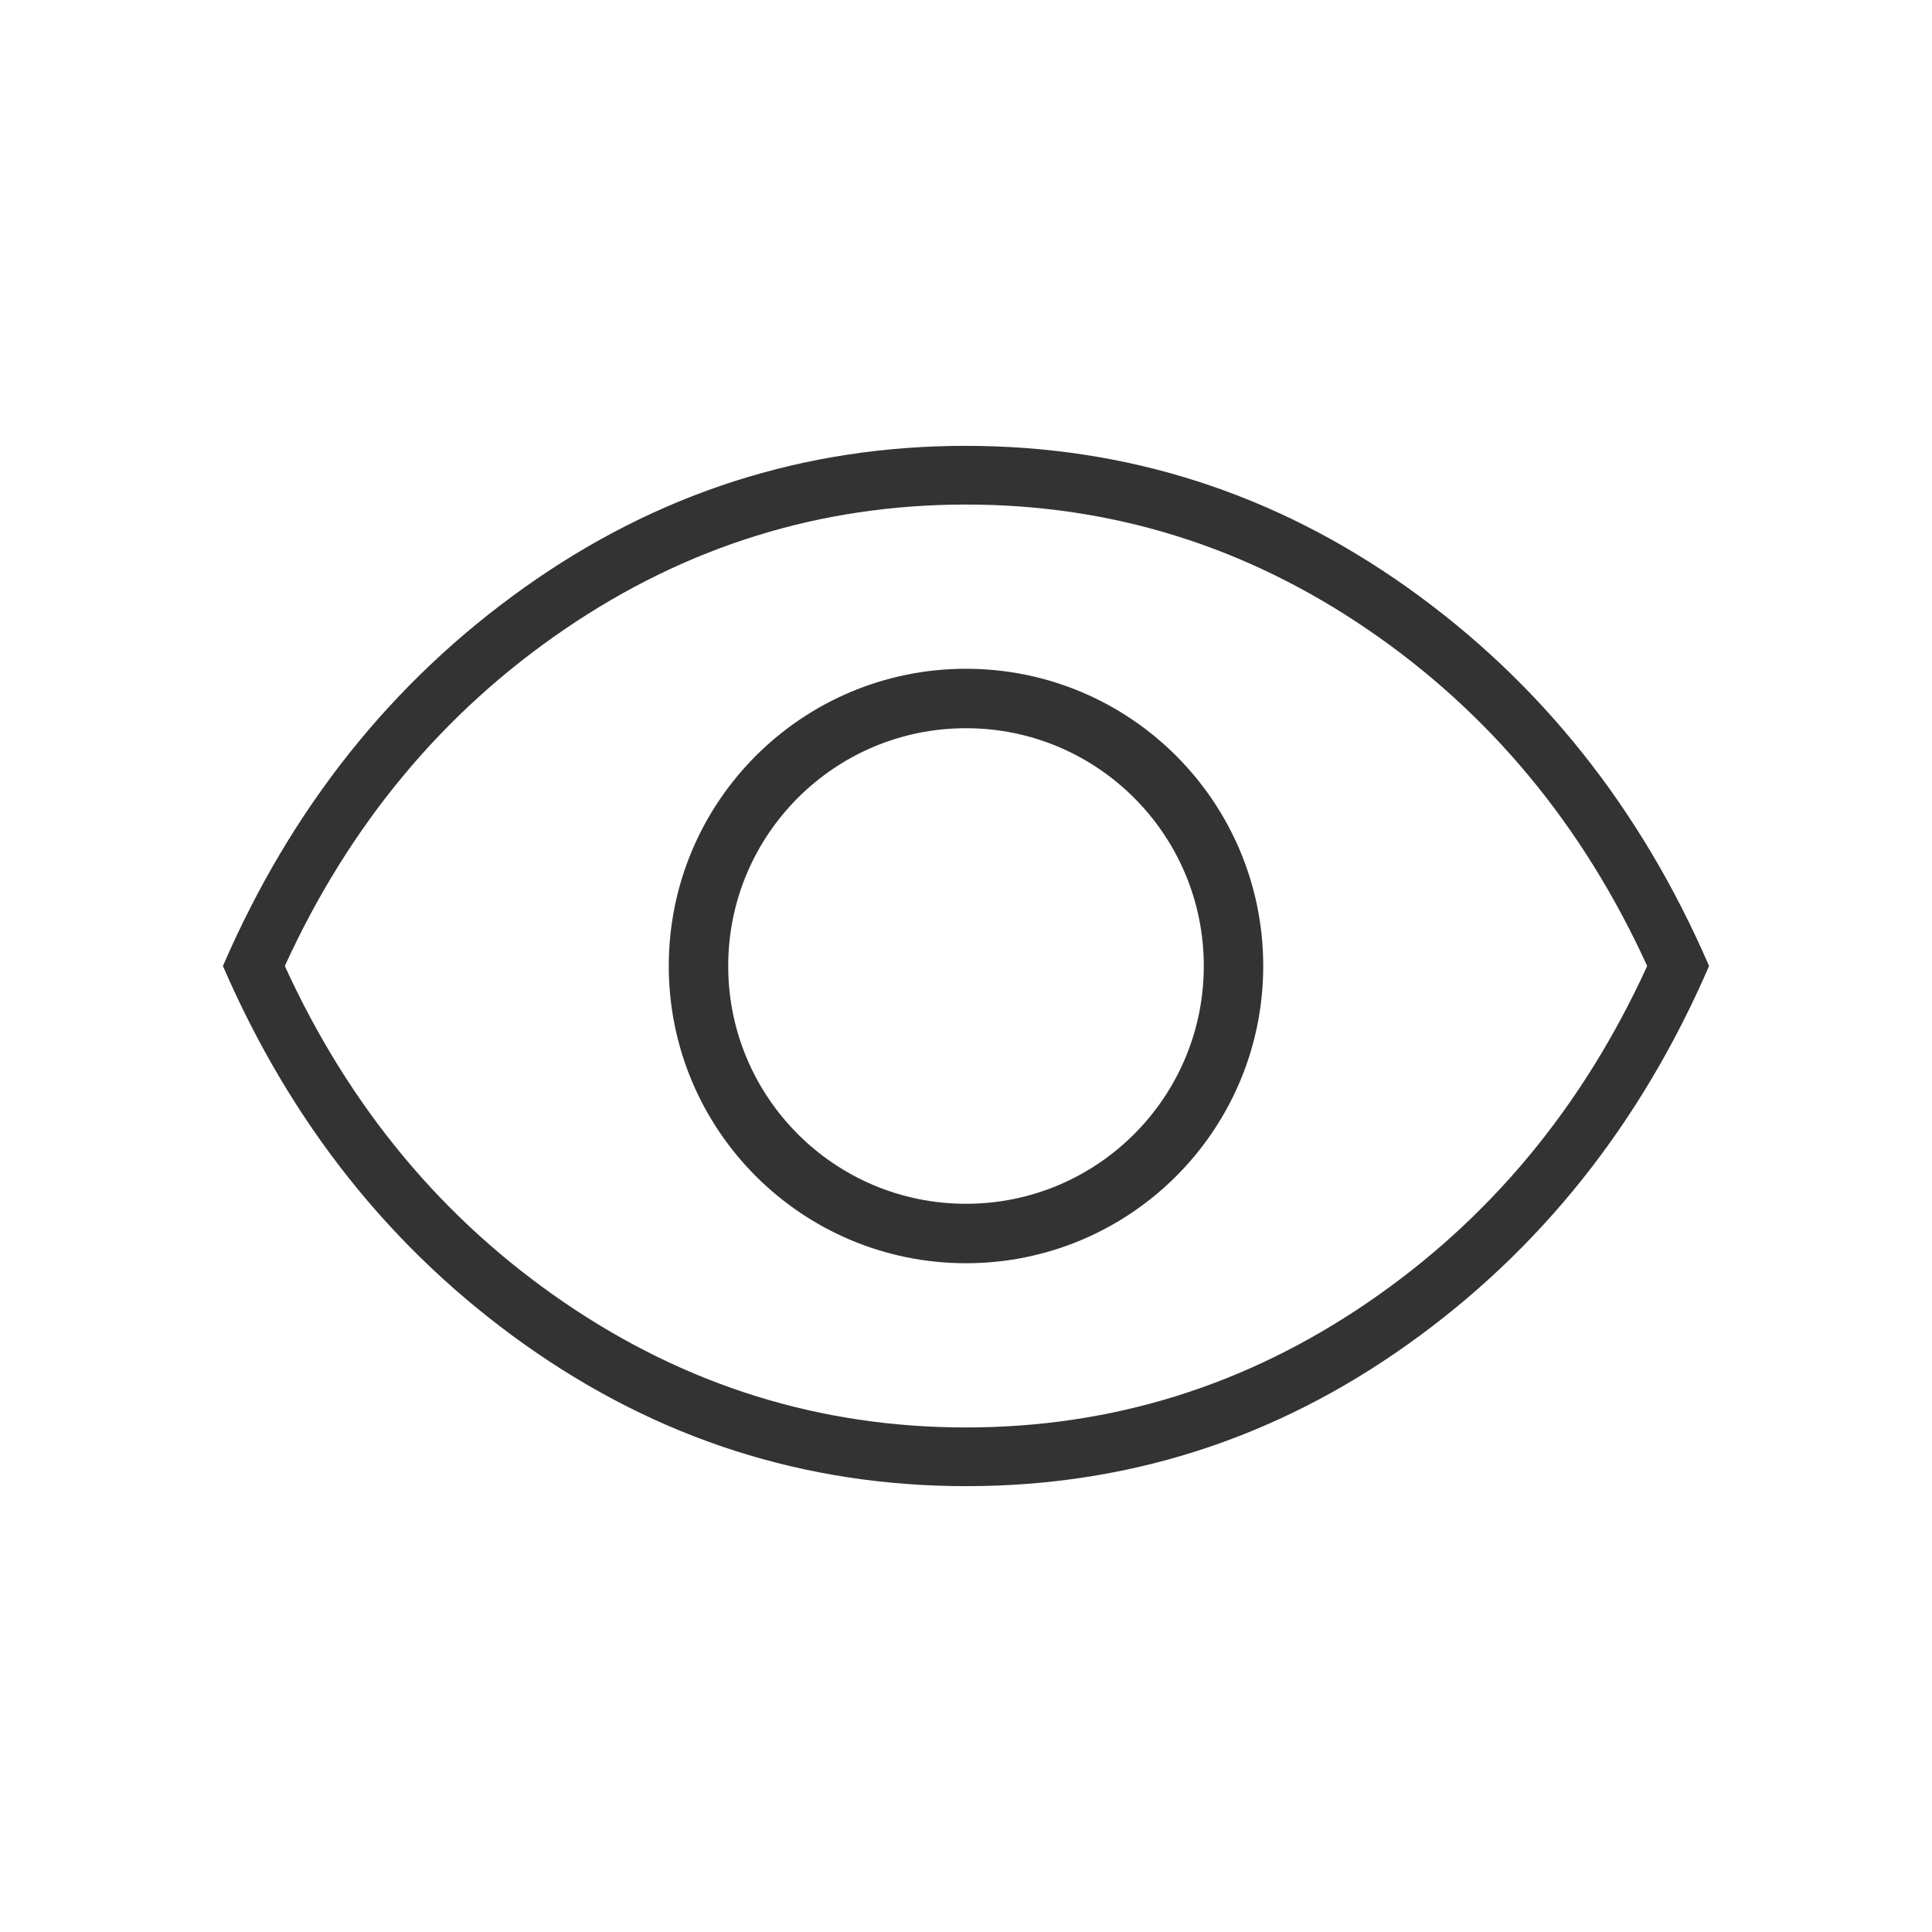 <svg xmlns="http://www.w3.org/2000/svg" width="26" height="26" viewBox="0 0 26 26" fill="none">
  <path d="M13.004 20C10.831 20 8.851 19.365 7.062 18.095C5.274 16.825 3.92 15.126 3 13C3.92 10.874 5.273 9.175 7.059 7.905C8.844 6.635 10.824 6 12.996 6C15.169 6 17.149 6.635 18.938 7.905C20.726 9.175 22.08 10.874 23 13C22.08 15.126 20.727 16.825 18.941 18.095C17.156 19.365 15.176 20 13.004 20ZM13 19.21C14.962 19.21 16.763 18.65 18.404 17.53C20.044 16.411 21.299 14.9 22.167 13C21.299 11.1 20.044 9.589 18.404 8.47C16.763 7.35 14.962 6.79 13 6.79C11.038 6.79 9.237 7.35 7.596 8.47C5.956 9.589 4.701 11.1 3.833 13C4.701 14.9 5.956 16.411 7.596 17.53C9.237 18.65 11.038 19.21 13 19.21Z" fill="#333333"/>
  <circle cx="13" cy="13" r="3.6" stroke="#333333" stroke-width="0.8"/>
</svg>